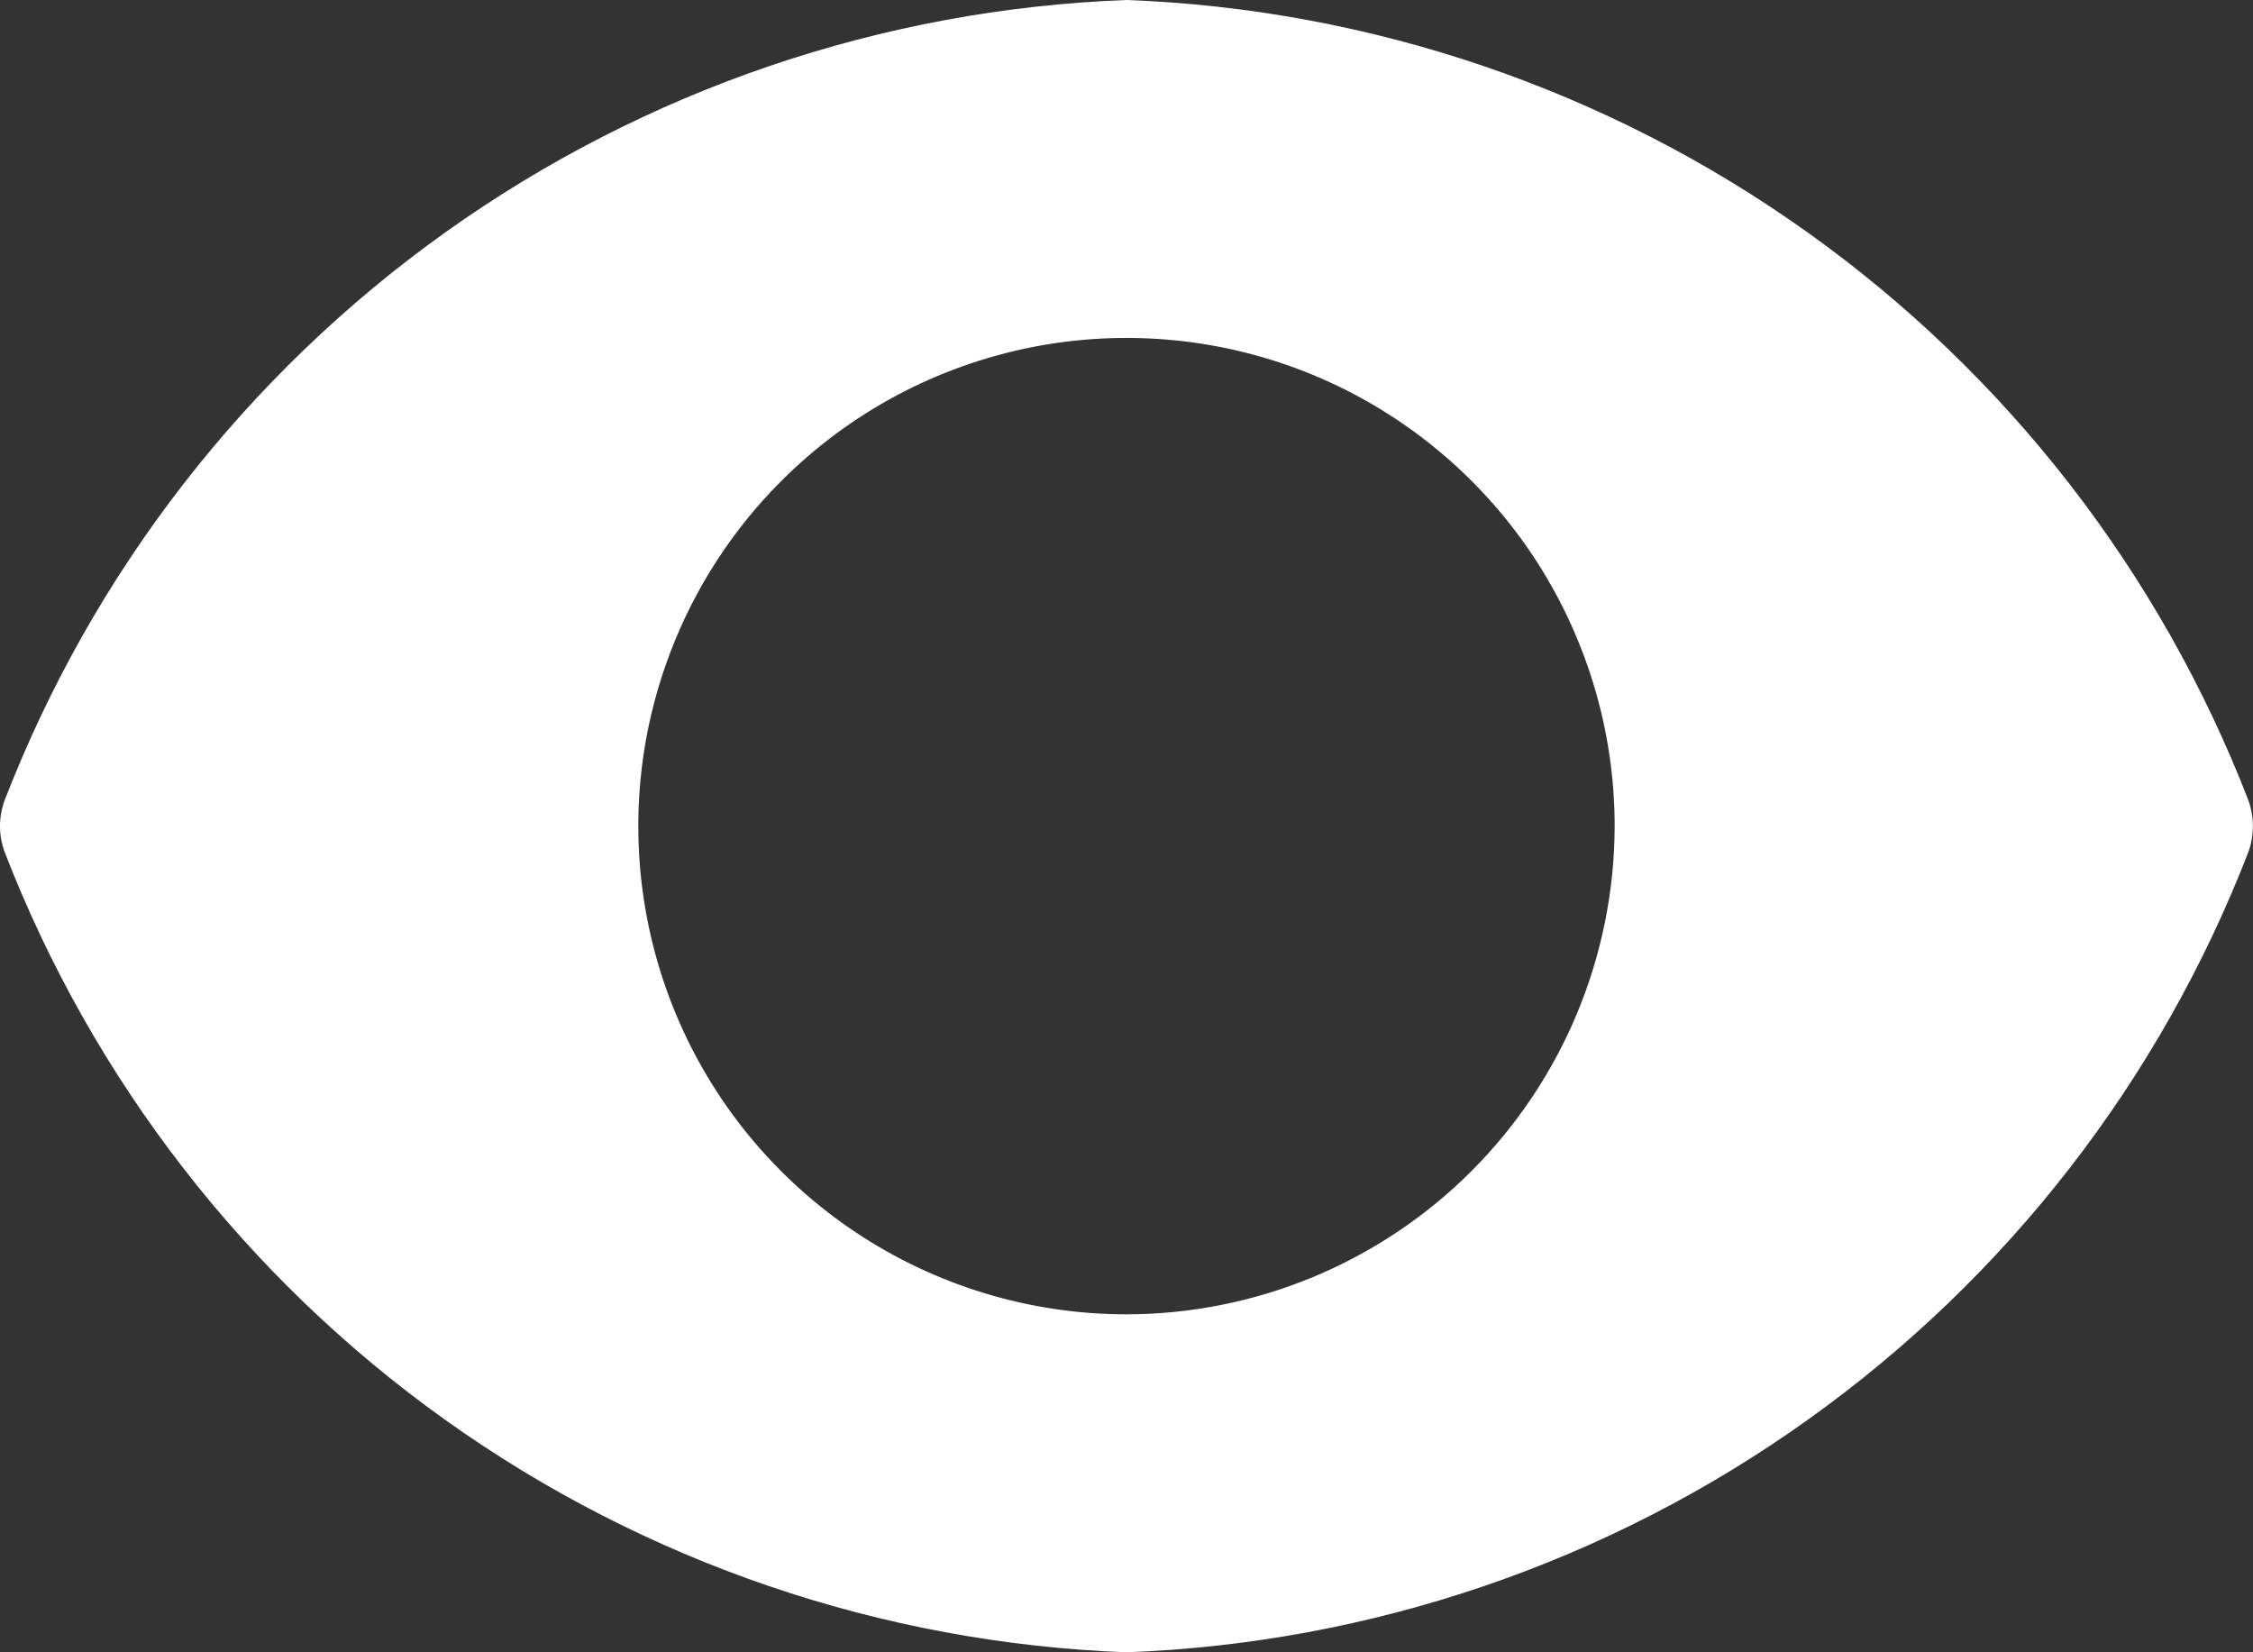 <svg width="15" height="11" viewBox="0 0 15 11" fill="none" xmlns="http://www.w3.org/2000/svg">
<rect x="0" y="0" width="15" height="11" fill="#333333" stroke="none"/>
<path d="M14.97 5.33C14.382 3.809 13.361 2.493 12.033 1.546C10.706 0.599 9.13 0.061 7.5 0C5.87 0.061 4.294 0.599 2.966 1.546C1.639 2.493 0.618 3.809 0.03 5.33C-0.01 5.44 -0.01 5.56 0.03 5.67C0.618 7.191 1.639 8.507 2.966 9.454C4.294 10.401 5.87 10.939 7.5 11C9.13 10.939 10.706 10.401 12.033 9.454C13.361 8.507 14.382 7.191 14.97 5.67C15.009 5.56 15.009 5.44 14.97 5.33ZM7.5 8.75C6.857 8.75 6.229 8.559 5.694 8.202C5.16 7.845 4.743 7.338 4.497 6.744C4.251 6.15 4.187 5.496 4.312 4.866C4.438 4.236 4.747 3.656 5.202 3.202C5.656 2.747 6.235 2.438 6.866 2.312C7.496 2.187 8.15 2.251 8.744 2.497C9.337 2.743 9.845 3.16 10.202 3.694C10.559 4.229 10.75 4.857 10.75 5.5C10.748 6.362 10.406 7.187 9.796 7.797C9.187 8.406 8.361 8.749 7.5 8.75Z" fill="white"/>
</svg>
